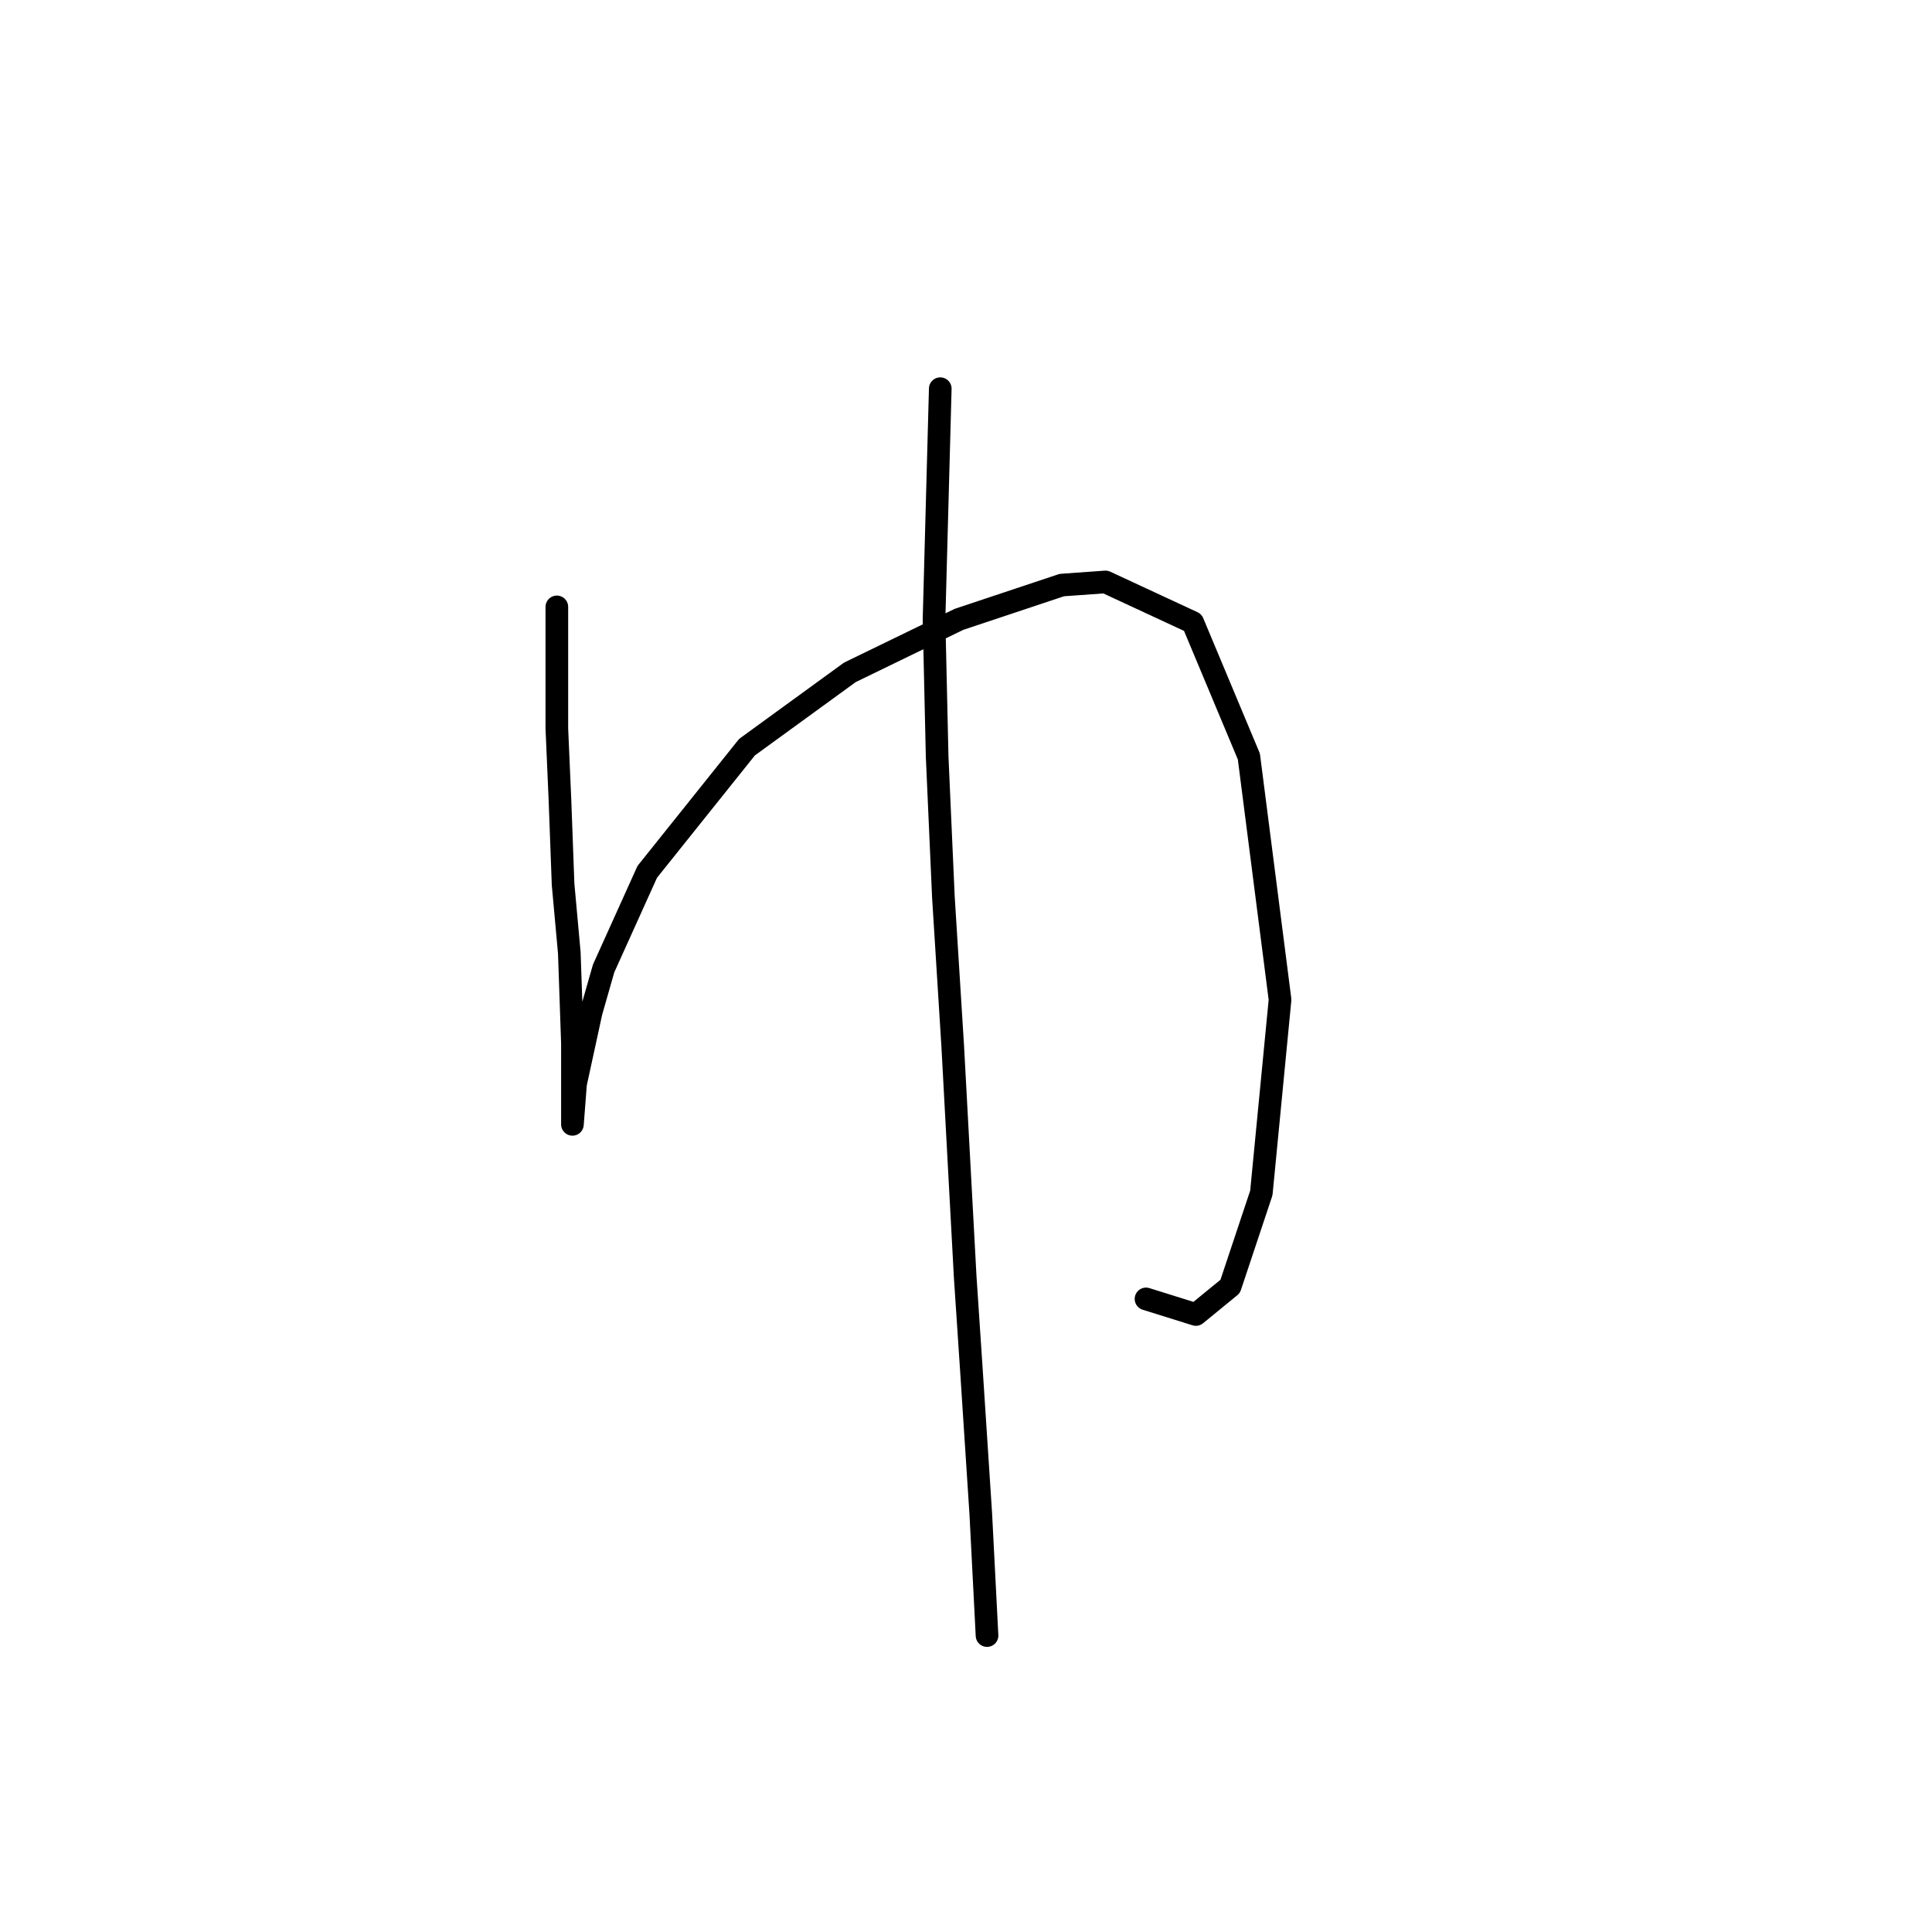 <?xml version="1.0" standalone="no"?>
    <svg width="256" height="256" xmlns="http://www.w3.org/2000/svg" version="1.1">
    <polyline stroke="black" stroke-width="3" stroke-linecap="round" fill="transparent" stroke-linejoin="round" points="73.785 80.416 73.785 96.525 74.198 106.025 74.611 117.177 75.437 126.264 75.85 138.243 75.85 145.264 75.85 148.982 76.264 143.612 78.329 134.112 79.981 128.329 85.764 115.525 98.981 99.003 112.612 89.09 127.069 82.068 140.699 77.524 146.482 77.111 158.047 82.481 165.482 100.242 169.613 132.46 167.135 158.069 163.004 170.46 158.461 174.178 151.852 172.113 151.852 172.113 " />
        <polyline stroke="black" stroke-width="3" stroke-linecap="round" fill="transparent" stroke-linejoin="round" points="124.59 51.502 123.764 82.068 124.177 100.242 125.003 118.829 126.243 138.656 127.895 169.221 128.721 181.613 129.96 200.613 130.786 216.722 130.786 216.722 " />
        </svg>